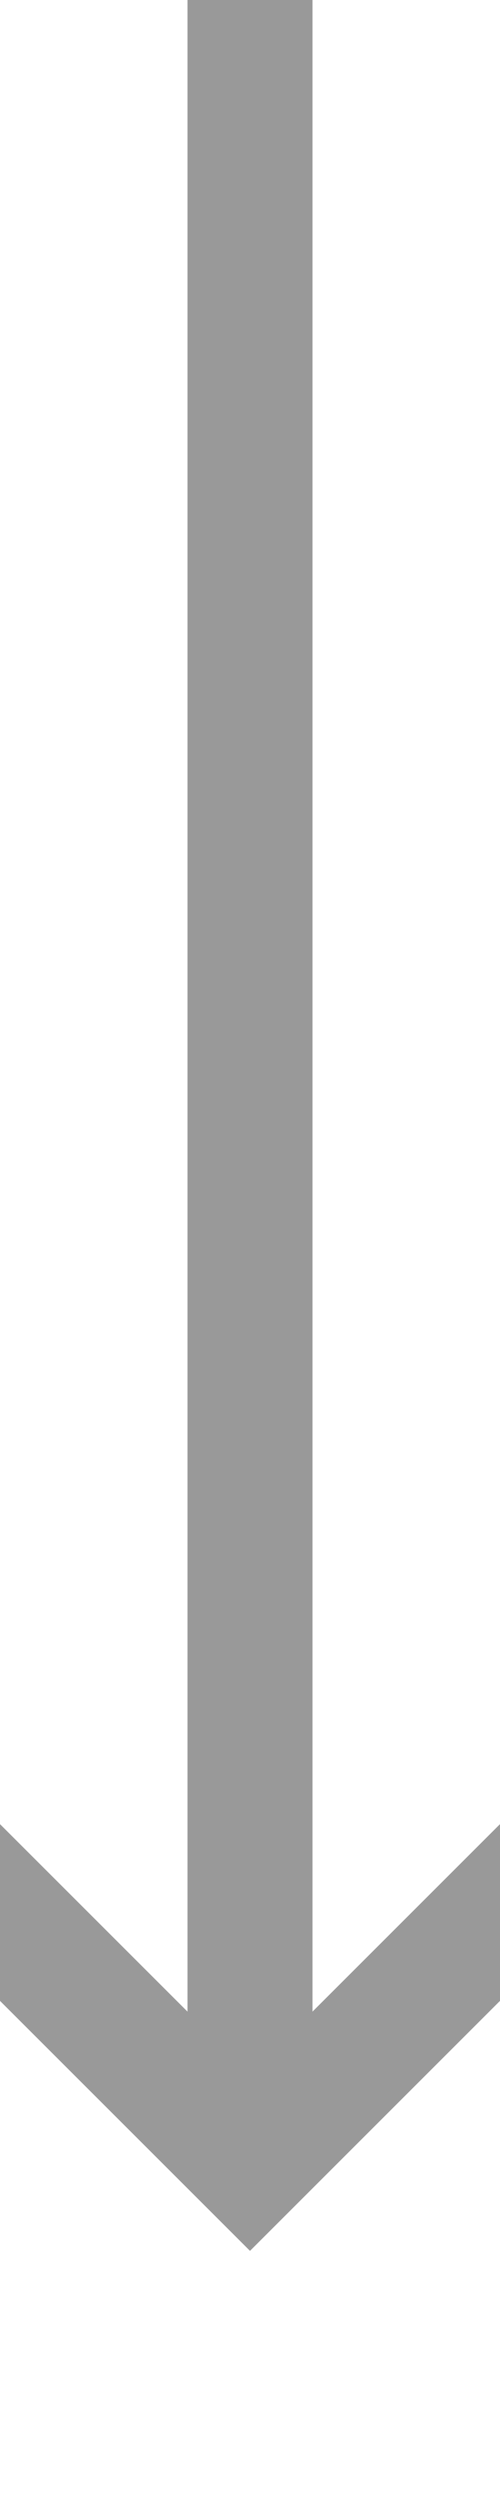 ﻿<?xml version="1.0" encoding="utf-8"?>
<svg version="1.1" width="8px" height="40px" viewBox="771 755  8 40" xmlns:xlink="http://www.w3.org/1999/xlink" xmlns="http://www.w3.org/2000/svg">
  <path d="M 779.293 783.893  L 775 788.186  L 770.707 783.893  L 769.293 785.307  L 774.293 790.307  L 775 791.014  L 775.707 790.307  L 780.707 785.307  L 779.293 783.893  Z " fill-rule="nonzero" fill="#999999" stroke="none" />
  <rect fill-rule="evenodd" fill="#999999" stroke="none" x="774" y="755" width="2" height="34" />
  <path d="" stroke-width="2" stroke="#999999" fill="none" />
</svg>